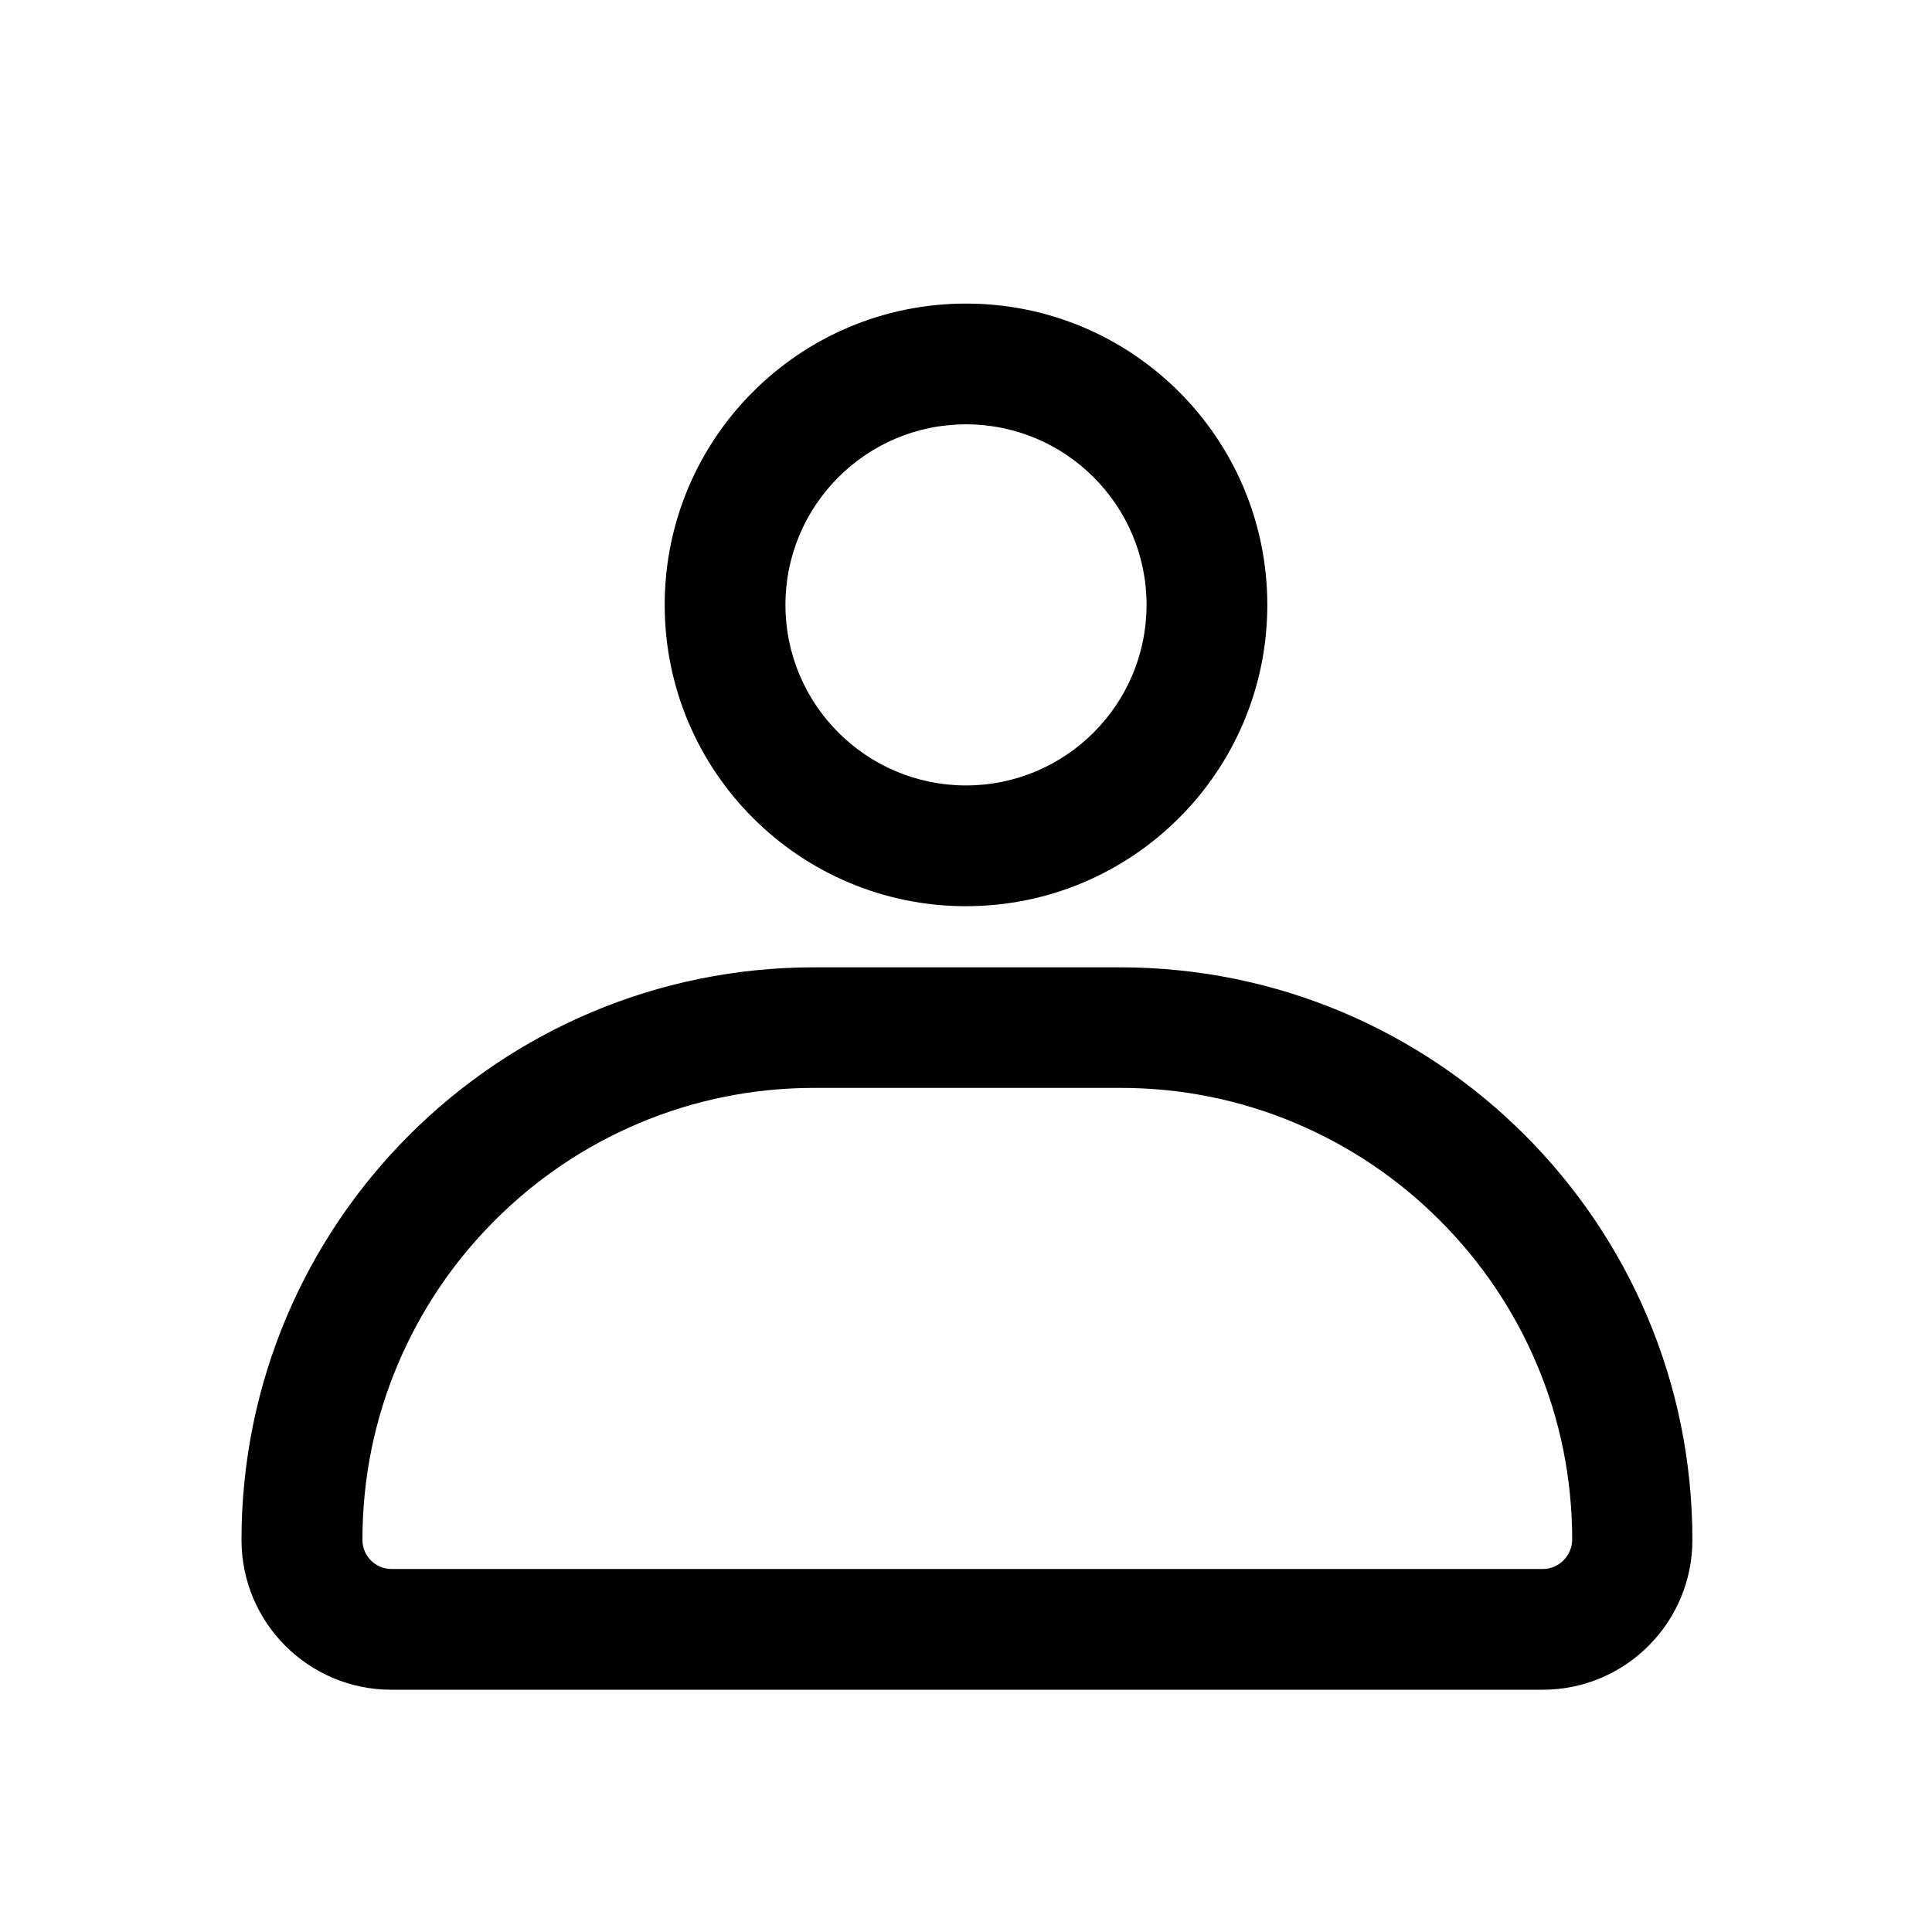<?xml version="1.0" standalone="no"?><!DOCTYPE svg PUBLIC "-//W3C//DTD SVG 1.1//EN" "http://www.w3.org/Graphics/SVG/1.1/DTD/svg11.dtd"><svg class="icon" width="128px" height="128.00px" viewBox="0 0 1024 1024" version="1.1" xmlns="http://www.w3.org/2000/svg"><path d="M593.6 512.7h-162C263.9 512.7 128 648.6 128 816.2c0 43.9 35.6 79.4 79.4 79.4h610.2c43.9 0 79.4-35.6 79.4-79.4 0.1-167.6-135.8-303.5-303.4-303.5z m224.1 318.9H207.5c-8.5 0-15.4-6.9-15.4-15.4 0-32.4 6.3-63.7 18.8-93.2 12.1-28.5 29.3-54.1 51.4-76.2 22-22 47.6-39.3 76.2-51.4 29.5-12.5 60.9-18.8 93.2-18.8h162c32.4 0 63.7 6.3 93.2 18.8 28.5 12.1 54.1 29.3 76.2 51.4 22 22 39.3 47.6 51.4 76.2 12.5 29.5 18.8 60.9 18.8 93.2-0.2 8.5-7.1 15.4-15.6 15.4zM512 480.3c88.2 0 159.7-71.5 159.7-159.7 0-88.2-71.5-159.7-159.7-159.7-88.2 0-159.7 71.5-159.7 159.7 0 88.2 71.5 159.7 159.7 159.7z m0-255.4c52.8 0 95.7 42.9 95.7 95.7 0 52.8-42.9 95.7-95.7 95.7-52.8 0-95.7-42.9-95.7-95.7 0-52.8 42.9-95.7 95.7-95.7z" /></svg>